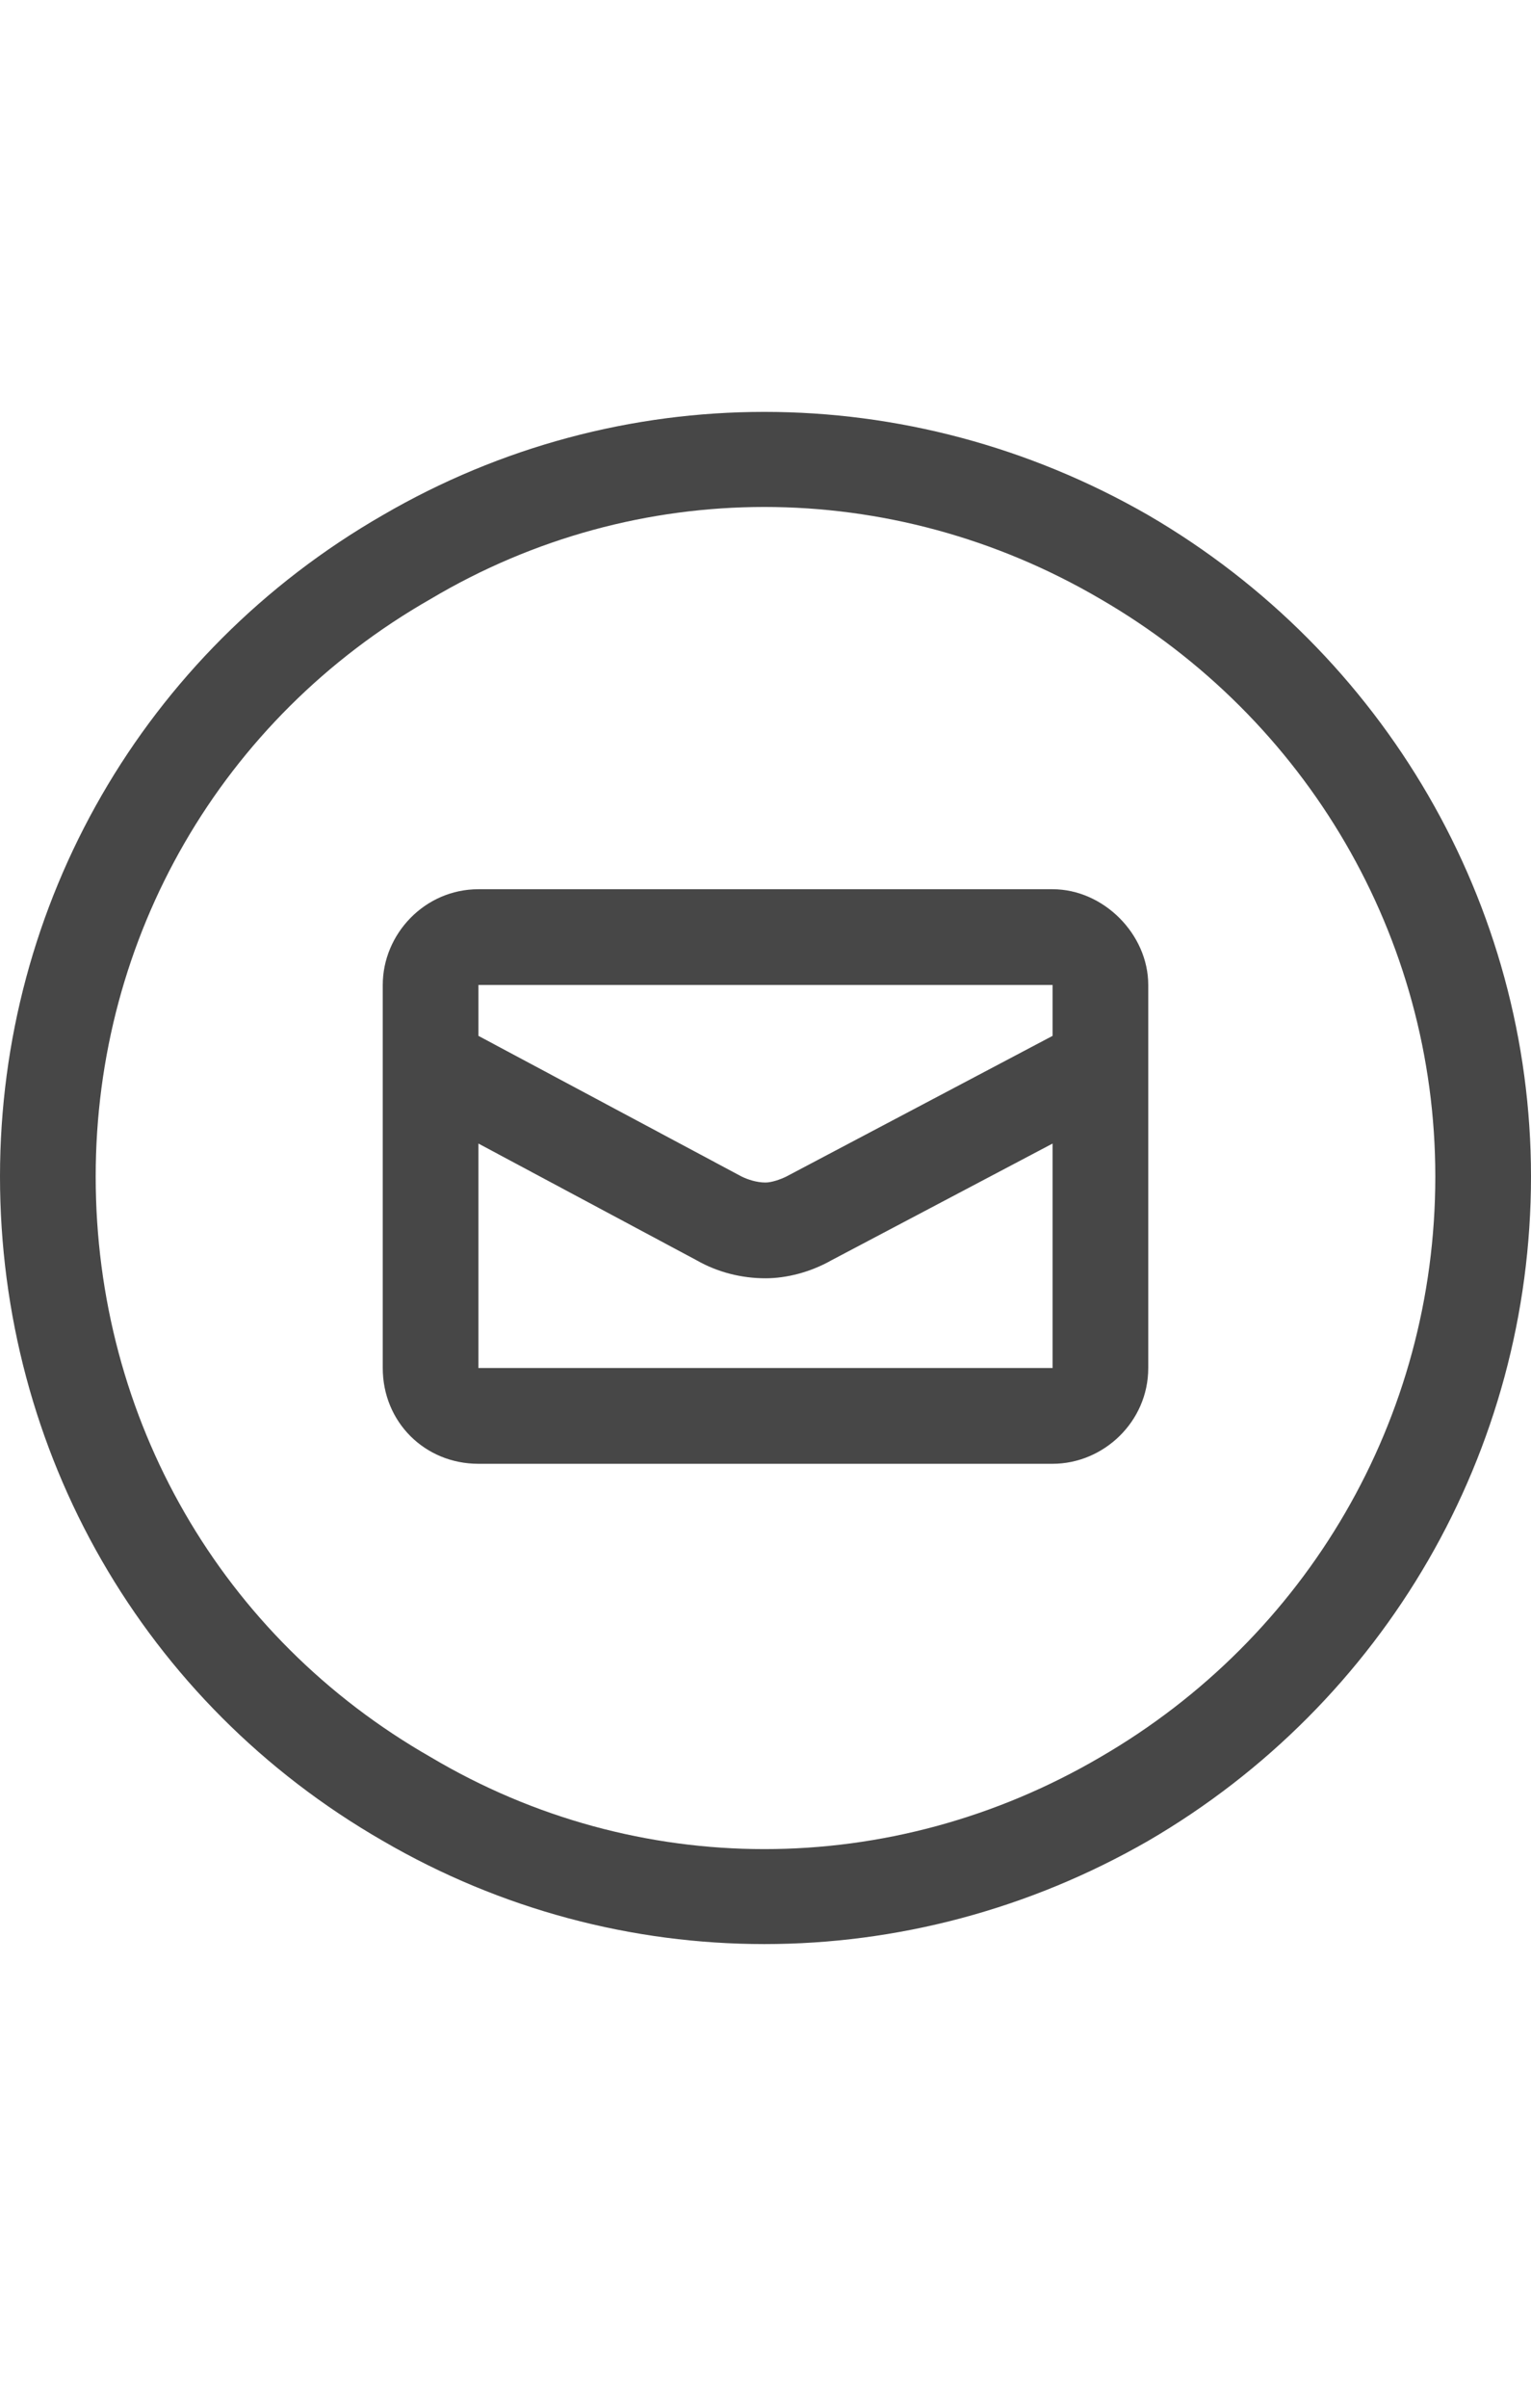 <svg width="14" height="22" viewBox="0 0 14 22" fill="none" xmlns="http://www.w3.org/2000/svg">
<g id="label-paired / sm / circle-envelope-sm / regular" clip-path="url(#clip0_2556_12892)">
<path id="icon" d="M13.125 10.75C13.125 8.562 11.949 6.566 10.062 5.473C8.148 4.352 5.824 4.352 3.938 5.473C2.023 6.566 0.875 8.562 0.875 10.75C0.875 12.965 2.023 14.961 3.938 16.055C5.824 17.176 8.148 17.176 10.062 16.055C11.949 14.961 13.125 12.965 13.125 10.75ZM0 10.75C0 8.262 1.312 5.965 3.5 4.707C5.66 3.449 8.312 3.449 10.5 4.707C12.66 5.965 14 8.262 14 10.75C14 13.266 12.66 15.562 10.5 16.82C8.312 18.078 5.66 18.078 3.5 16.82C1.312 15.562 0 13.266 0 10.75ZM4.375 8.125H9.625C10.09 8.125 10.5 8.535 10.5 9V12.5C10.5 12.992 10.09 13.375 9.625 13.375H4.375C3.883 13.375 3.5 12.992 3.5 12.5V9C3.5 8.535 3.883 8.125 4.375 8.125ZM9.625 9.465V9H4.375V9.465L6.781 10.75C6.836 10.777 6.918 10.805 7 10.805C7.055 10.805 7.137 10.777 7.191 10.75L9.625 9.465ZM9.625 10.449L7.602 11.516C7.41 11.625 7.191 11.68 7 11.68C6.781 11.68 6.562 11.625 6.371 11.516L4.375 10.449V12.5H9.625V10.449Z" fill="black" fill-opacity="0.72"/>
</g>
<defs>
<clipPath id="clip0_2556_12892">
<rect width="14" height="22" fill="white"/>
</clipPath>
</defs>
</svg>

